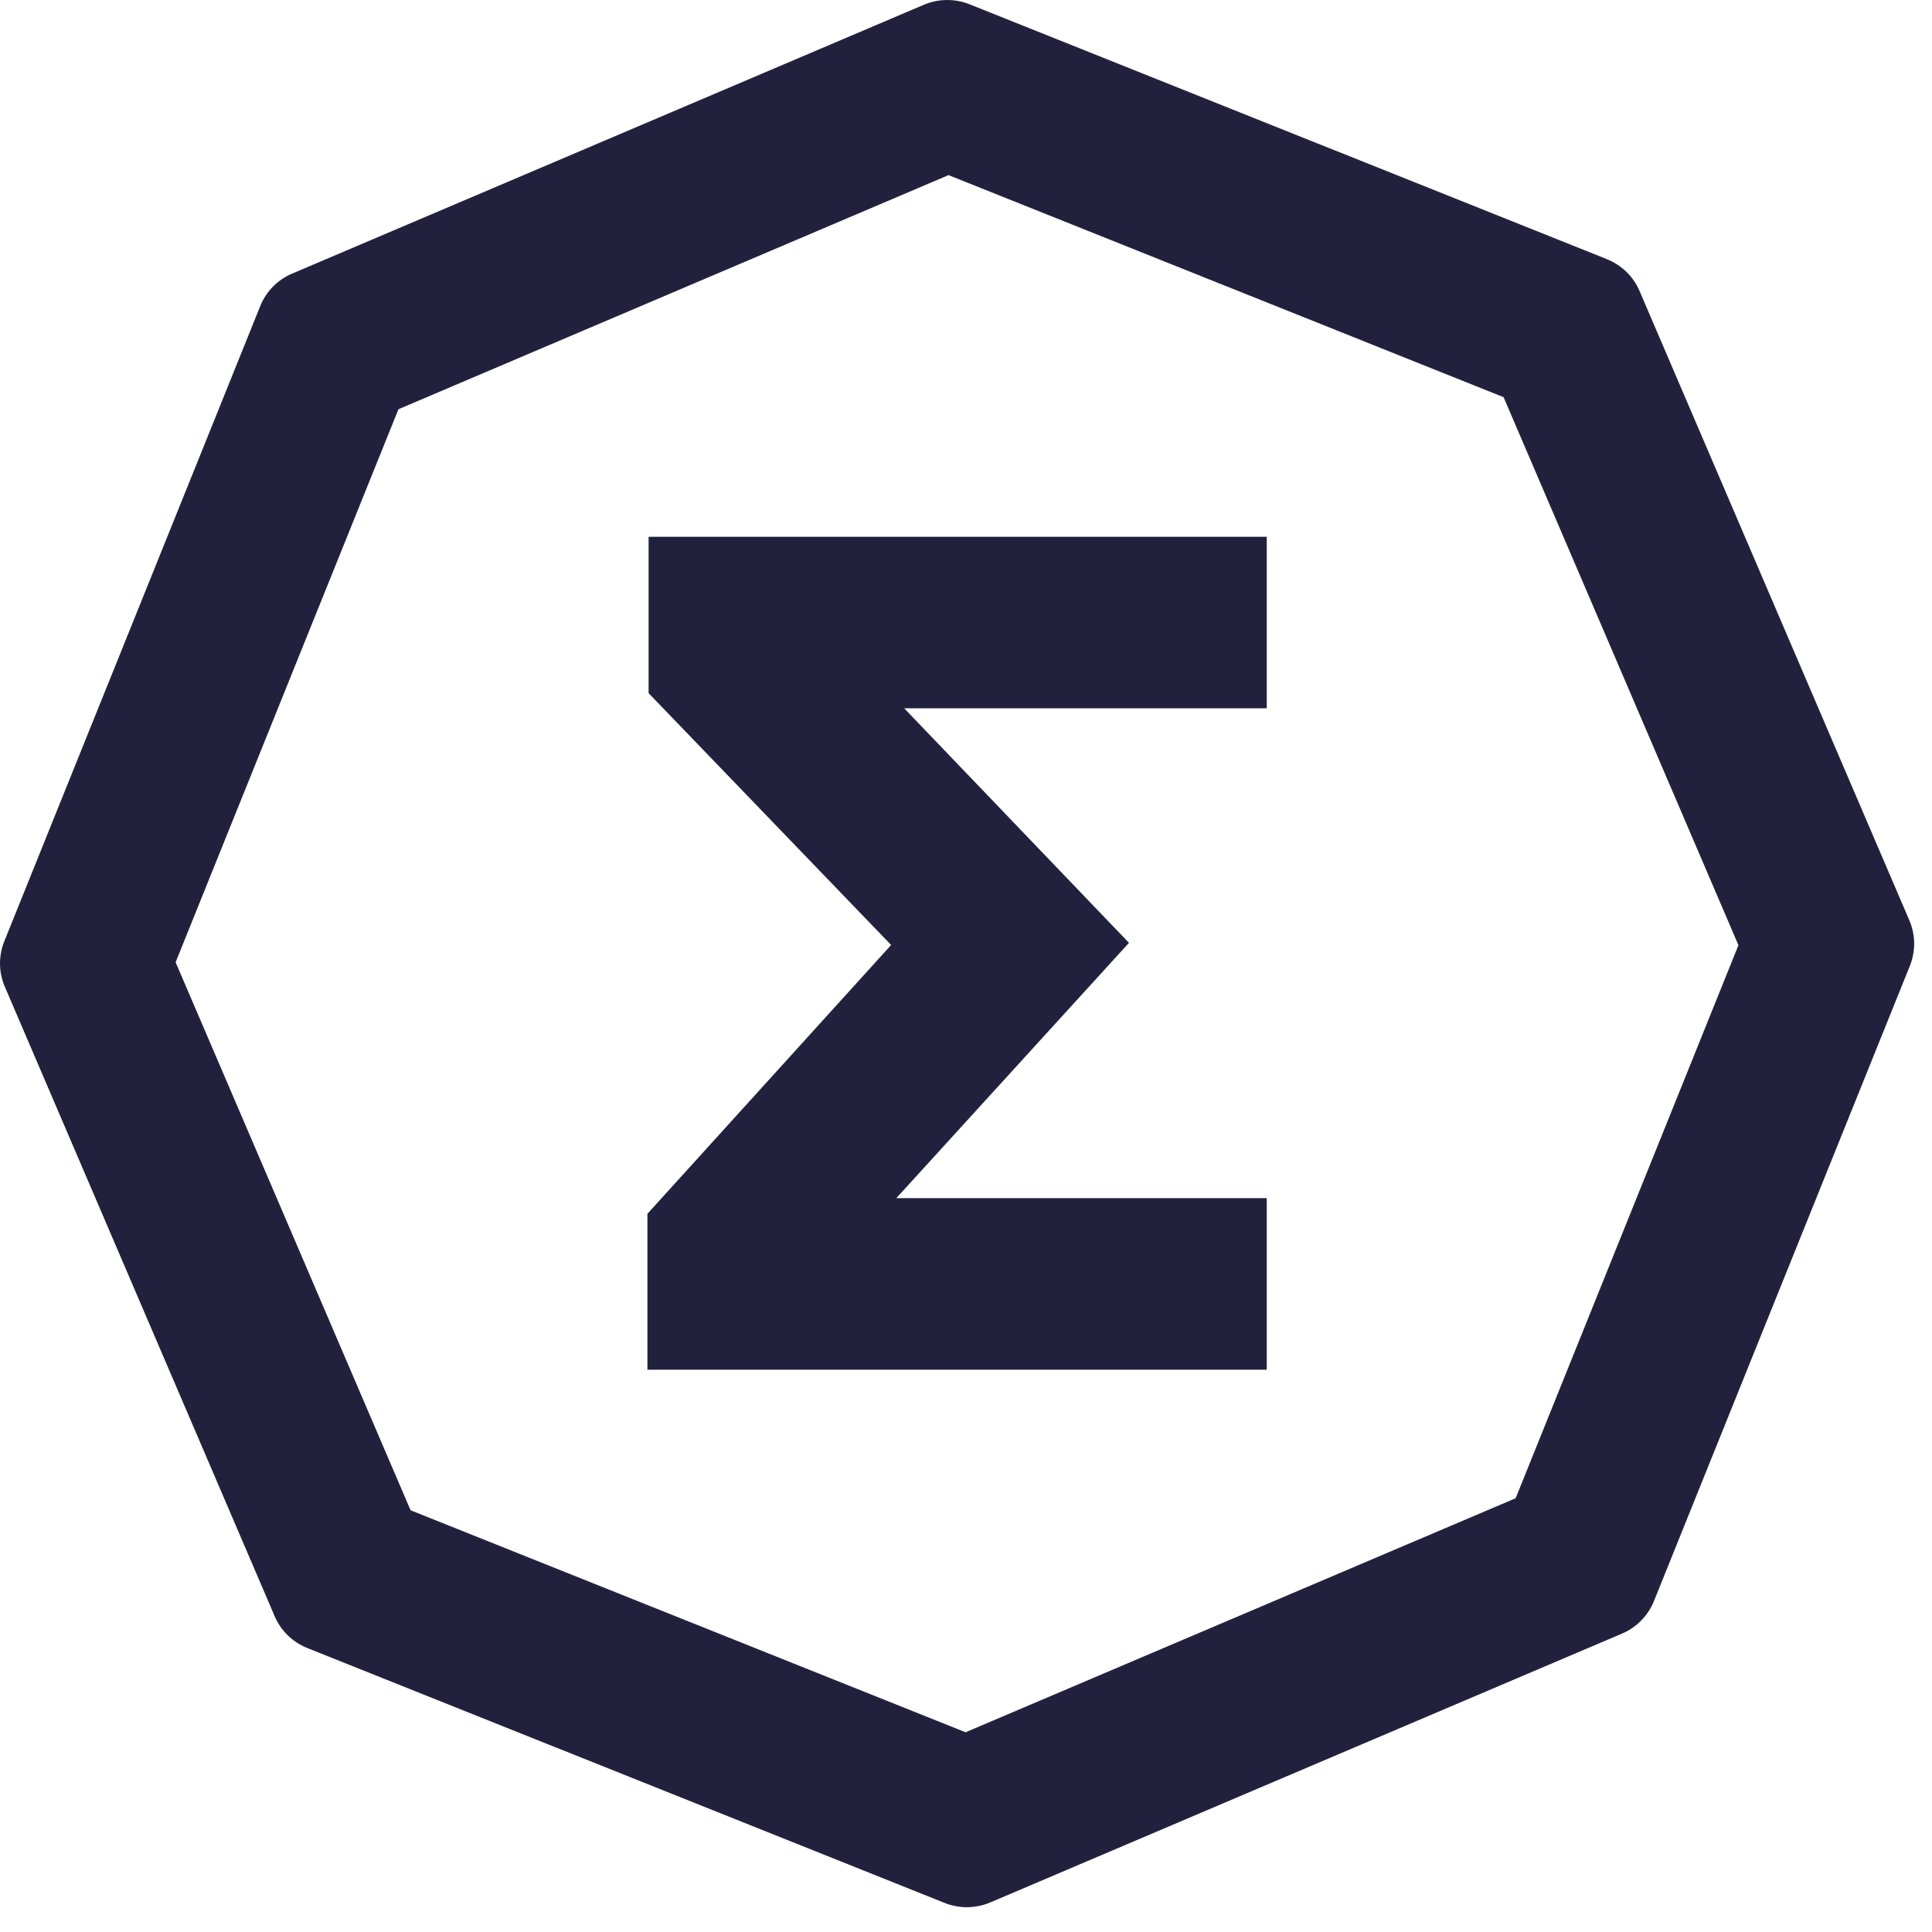 <?xml version="1.0" encoding="UTF-8"?>
<svg width="77px" height="77px" viewBox="0 0 77 77" version="1.1" xmlns="http://www.w3.org/2000/svg" xmlns:xlink="http://www.w3.org/1999/xlink">
    <title>Group 5</title>
    <g id="ONE-PAGER" stroke="none" stroke-width="1" fill="none" fill-rule="evenodd">
        <g id="Gravity-Mainnet-Launch_1" transform="translate(-125, -478)" fill="#22213D">
            <g id="Group-5" transform="translate(125, 478)">
                <path d="M38.533,76.013 C38.385,76.013 38.231,75.997 38.081,75.968 C37.934,75.941 37.786,75.897 37.646,75.84 L12.246,65.682 C11.952,65.563 11.687,65.391 11.466,65.174 C11.246,64.959 11.067,64.699 10.944,64.408 L0.193,39.328 C0.13,39.184 0.084,39.035 0.051,38.882 C0.019,38.733 0.002,38.578 0.002,38.421 L-1.31564416e-12,38.392 C0.002,38.239 0.016,38.087 0.045,37.942 C0.074,37.795 0.117,37.647 0.175,37.506 L10.371,12.201 C10.487,11.908 10.662,11.645 10.88,11.422 C11.096,11.203 11.357,11.024 11.649,10.902 L36.817,0.191 C36.963,0.129 37.113,0.083 37.265,0.05 C37.416,0.019 37.574,0.001 37.731,0.001 C37.735,-0 37.77,-0 37.774,0.001 C37.924,0.001 38.074,0.017 38.216,0.046 C38.362,0.073 38.504,0.115 38.646,0.172 L64.044,10.33 C64.338,10.449 64.602,10.621 64.824,10.838 C65.046,11.053 65.223,11.313 65.347,11.604 L76.097,36.68 C76.222,36.971 76.286,37.281 76.29,37.591 C76.292,37.899 76.233,38.21 76.115,38.502 L65.919,63.809 C65.802,64.102 65.627,64.365 65.409,64.586 C65.194,64.807 64.933,64.986 64.643,65.108 L39.474,75.819 C39.325,75.883 39.171,75.931 39.015,75.962 C38.852,75.995 38.691,76.013 38.533,76.013 L38.533,76.013 Z M16.364,60.192 L38.484,69.039 L60.406,59.712 L69.286,37.671 L59.925,15.829 L37.805,6.979 L15.88,16.31 L6.999,38.351 L16.364,60.192 L16.364,60.192 Z" id="Shape" fill-rule="nonzero"></path>
                <polygon id="Path" points="35.722 47.753 50.487 47.753 50.487 54.59 25.803 54.59 25.803 48.376 35.516 37.663 25.85 27.626 25.85 21.394 50.487 21.394 50.487 28.229 36.037 28.229 44.995 37.577"></polygon>
            </g>
        </g>
    </g>
</svg>